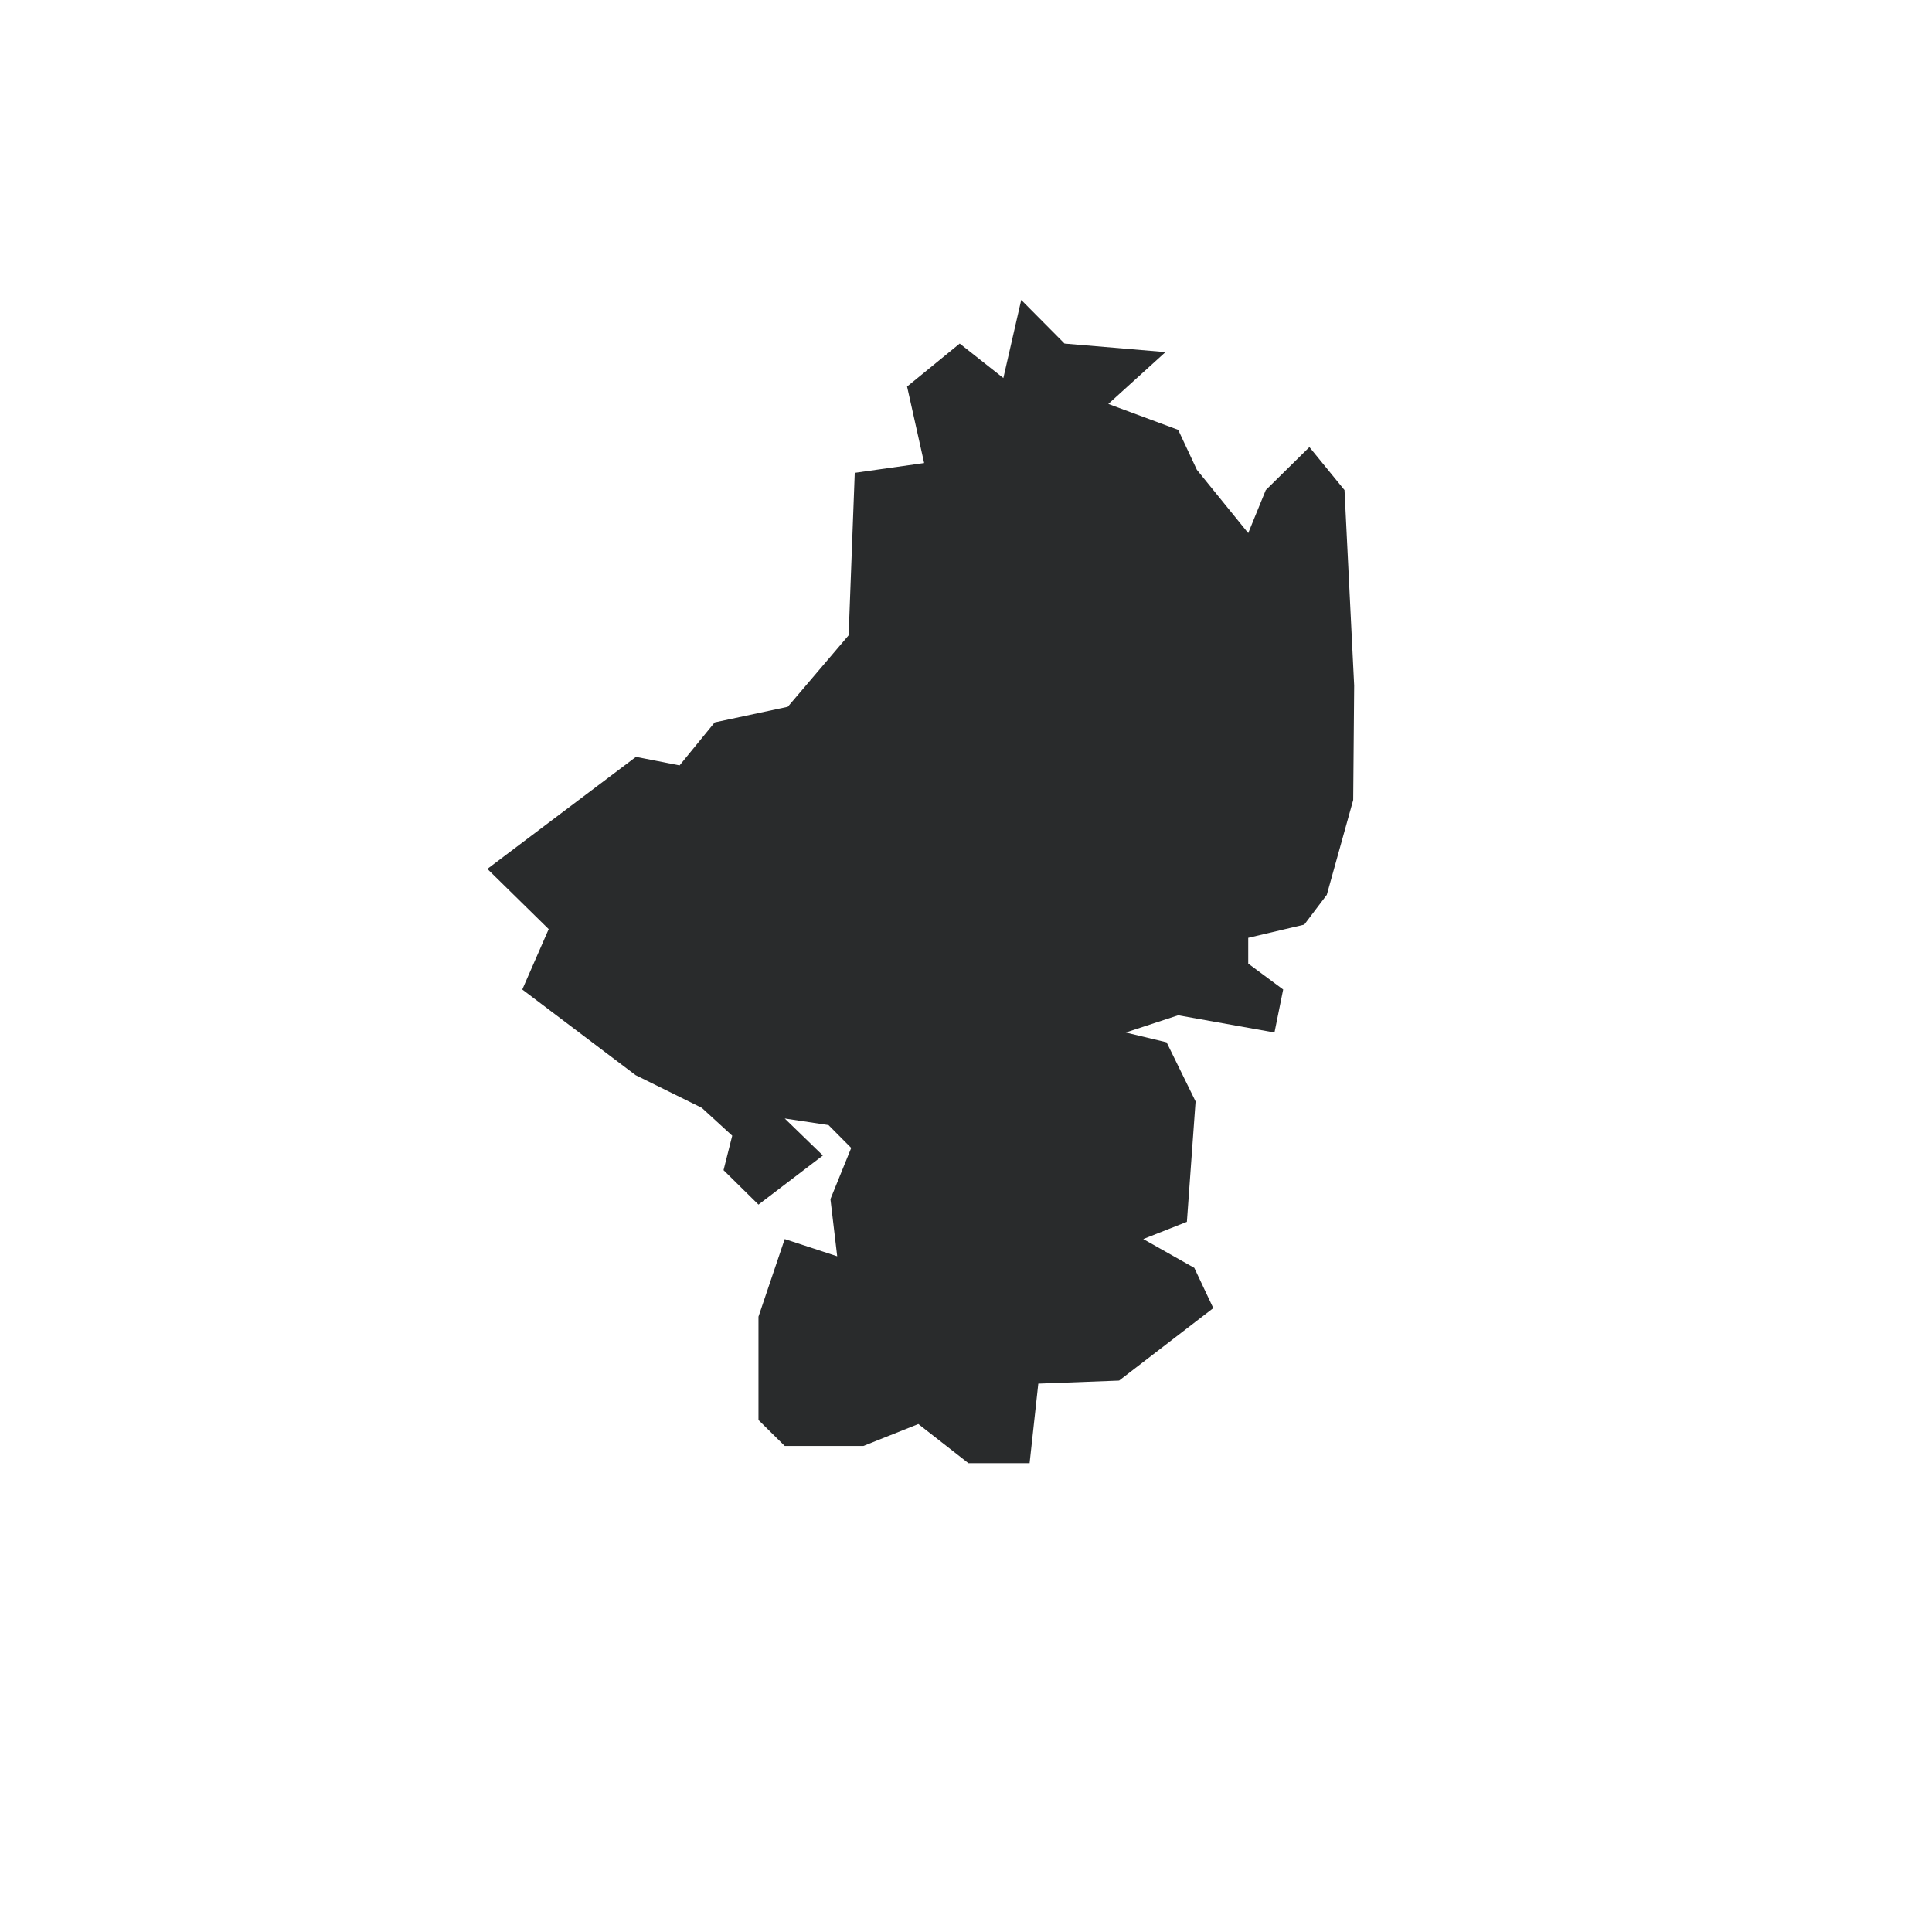 <?xml version="1.0" encoding="utf-8"?>
<!-- Generator: Adobe Illustrator 23.0.2, SVG Export Plug-In . SVG Version: 6.00 Build 0)  -->
<svg version="1.1" id="Layer_1" xmlns="http://www.w3.org/2000/svg" xmlns:xlink="http://www.w3.org/1999/xlink" x="0px" y="0px"
	 viewBox="0 0 1200 1200" style="enable-background:new 0 0 1200 1200;" xml:space="preserve">
<style type="text/css">
	.st0{fill:#292B2C;}
</style>
<g id="path6105">
	<g>
		<polygon class="st0" points="302.7,539.7 395,470.1 422.1,475.4 443.9,448.7 489.3,439 527.1,394.6 530.9,293.7 574,287.6 
			563.4,240.1 596.1,213.4 623.2,234.8 634.3,186.3 661.2,213.4 723.9,218.7 688.4,250.9 731.8,267 743.4,291.8 775.3,331.1 
			786.2,304.4 813.3,277.7 835.1,304.4 841.1,425.8 840.5,496.9 824.1,555.8 810.1,574.3 775.3,582.5 775.3,598.5 797,614.6 
			791.6,641.3 731.8,630.6 699.2,641.3 724.6,647.4 742.6,684.1 737.2,758.9 710.1,769.6 741.8,787.5 753.6,812.5 695.1,857.5 
			644.9,859.4 639.5,908.8 601.5,908.8 570.4,884.5 536.3,898.1 487.4,898.1 471.1,882 471.1,817.8 487.4,769.6 520,780.3 
			515.8,744.8 528.7,713 514.6,698.8 487.4,694.7 511.1,717.7 471.1,748.2 449.4,726.8 454.8,705.4 435.9,688.1 394.8,667.8 
			324.4,614.6 340.8,577.1 		"/>
	</g>
</g>
</svg>

